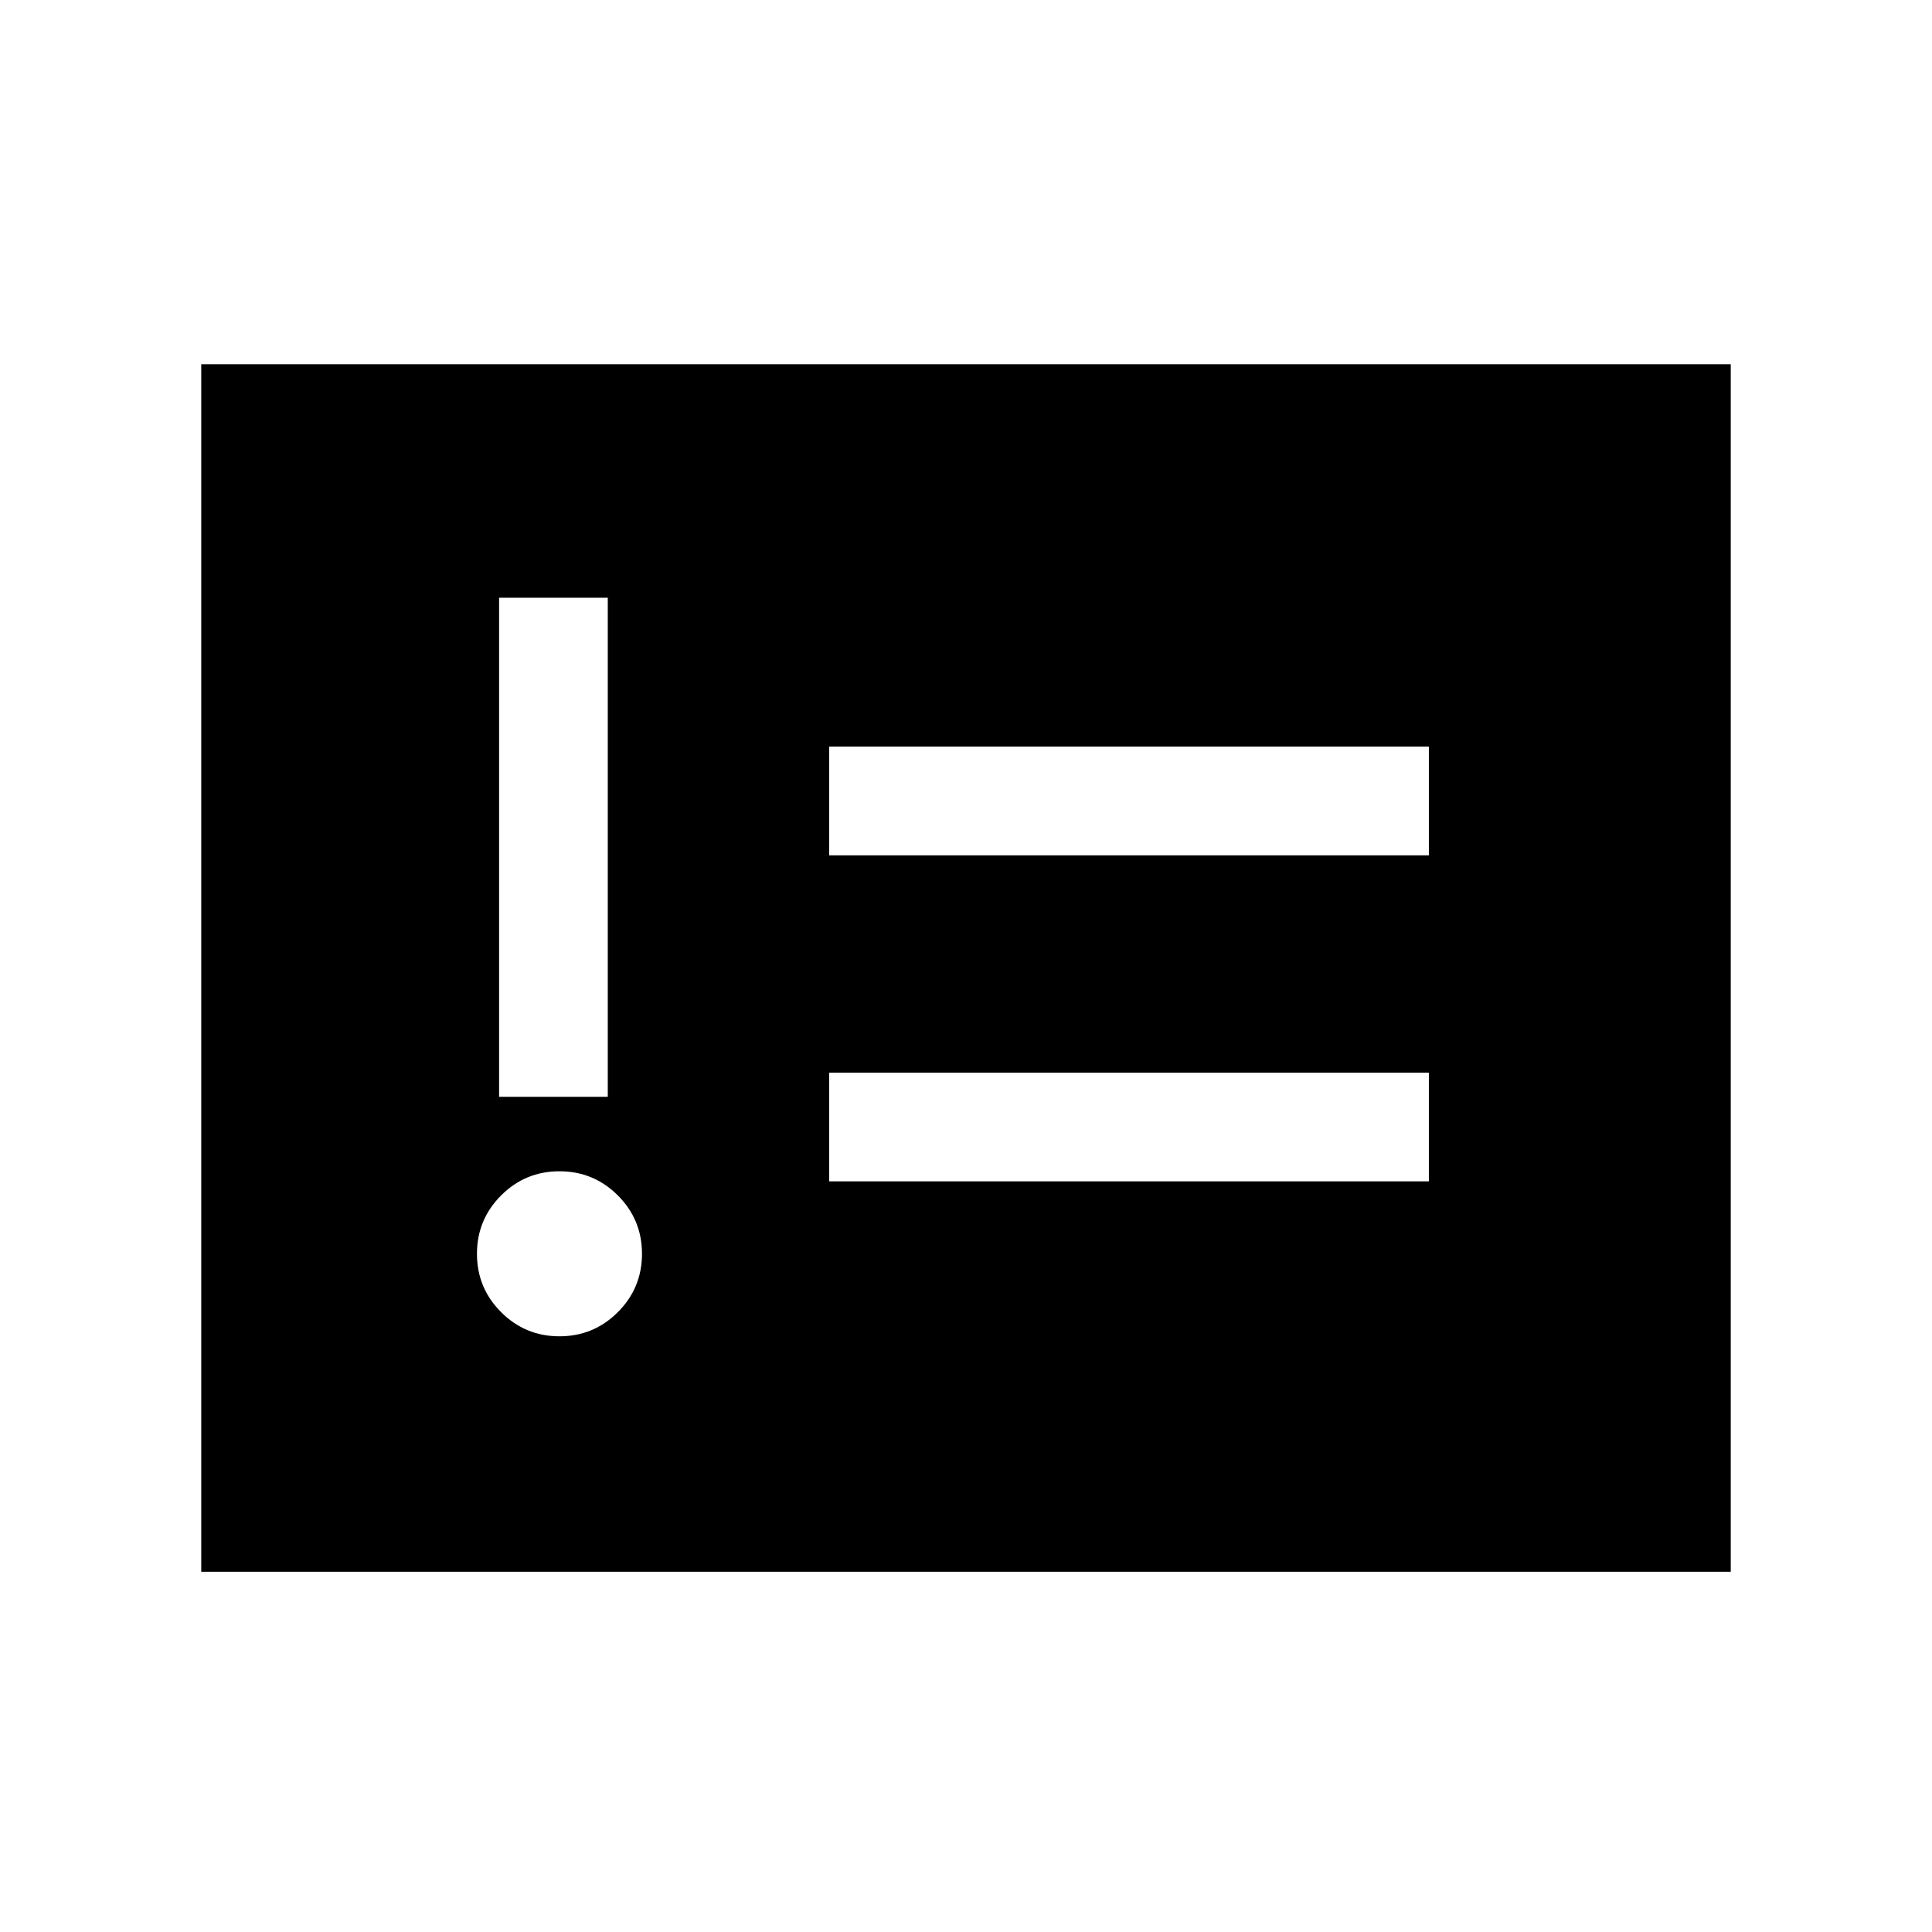 <svg xmlns="http://www.w3.org/2000/svg" height="24" width="24"><path d="M6.95 16.6q.425 0 .725-.3t.3-.725q0-.425-.3-.725t-.725-.3q-.425 0-.725.3t-.3.725q0 .425.3.725t.725.3Zm-.75-2.975h1.35v-6.2H6.2Zm4.1 1.05h7.45v-1.35H10.3Zm0-4.05h7.45v-1.35H10.3Zm-7.8 8.9v-15h19v15Z"/></svg>